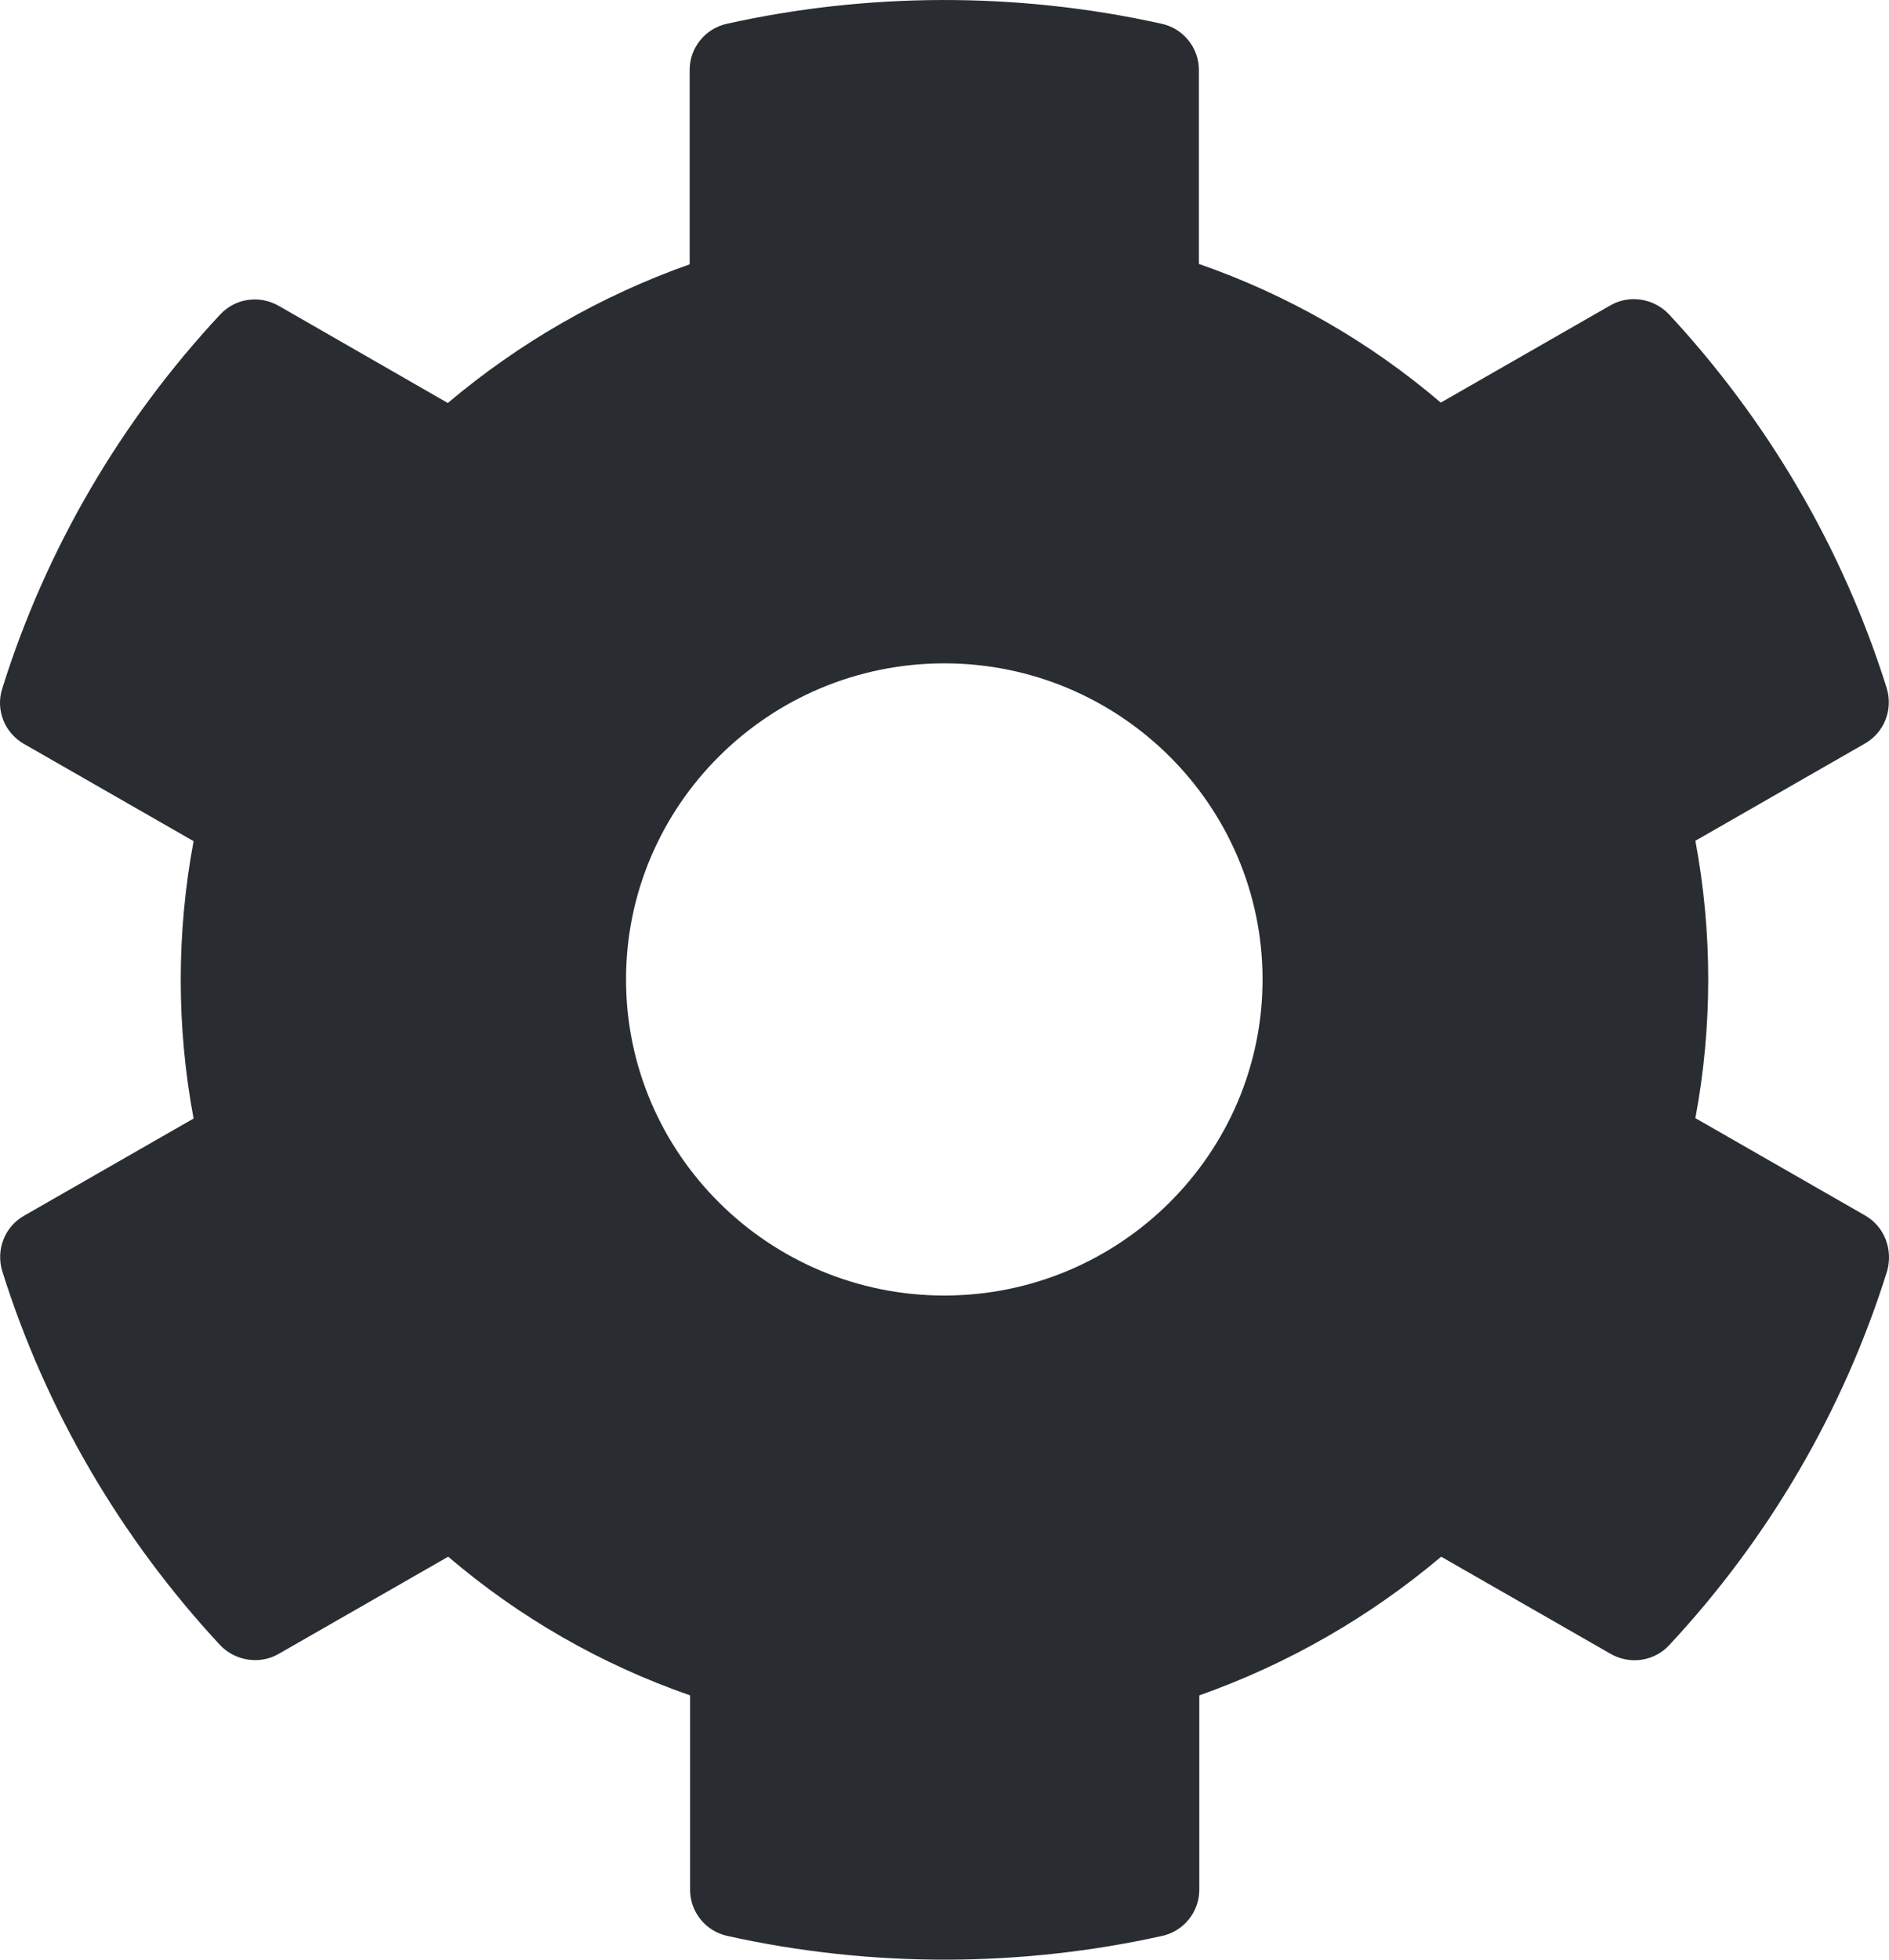 <svg width="54" height="56" viewBox="0 0 54 56" fill="none" xmlns="http://www.w3.org/2000/svg" xmlns:xlink="http://www.w3.org/1999/xlink">
<path d="M53.31,34.729L48.465,31.952C48.955,29.332 48.955,26.645 48.465,24.026L53.31,21.248C53.868,20.932 54.118,20.277 53.936,19.668C52.673,15.648 50.524,12.013 47.715,8.987C47.283,8.524 46.578,8.411 46.032,8.728L41.187,11.505C39.151,9.766 36.808,8.423 34.272,7.542L34.272,1.998C34.272,1.366 33.829,0.813 33.203,0.678C29.03,-0.248 24.753,-0.203 20.784,0.678C20.159,0.813 19.715,1.366 19.715,1.998L19.715,7.553C17.191,8.445 14.848,9.789 12.801,11.516L7.967,8.739C7.41,8.423 6.716,8.524 6.284,8.998C3.475,12.013 1.326,15.648 0.063,19.679C-0.13,20.289 0.131,20.944 0.689,21.26L5.534,24.037C5.044,26.656 5.044,29.344 5.534,31.963L0.689,34.74C0.131,35.056 -0.119,35.711 0.063,36.321C1.326,40.34 3.475,43.976 6.284,47.002C6.716,47.464 7.421,47.577 7.967,47.261L12.812,44.484C14.848,46.223 17.191,47.566 19.727,48.447L19.727,54.002C19.727,54.634 20.17,55.187 20.796,55.322C24.969,56.248 29.246,56.203 33.215,55.322C33.84,55.187 34.284,54.634 34.284,54.002L34.284,48.447C36.808,47.555 39.151,46.211 41.198,44.484L46.043,47.261C46.6,47.577 47.294,47.476 47.726,47.002C50.535,43.987 52.685,40.352 53.947,36.321C54.118,35.7 53.868,35.045 53.31,34.729ZM26.994,37.021C21.978,37.021 17.896,32.968 17.896,27.989C17.896,23.01 21.978,18.956 26.994,18.956C32.009,18.956 36.092,23.01 36.092,27.989C36.092,32.968 32.009,37.021 26.994,37.021Z" fill="#292D32"/>
</svg>
